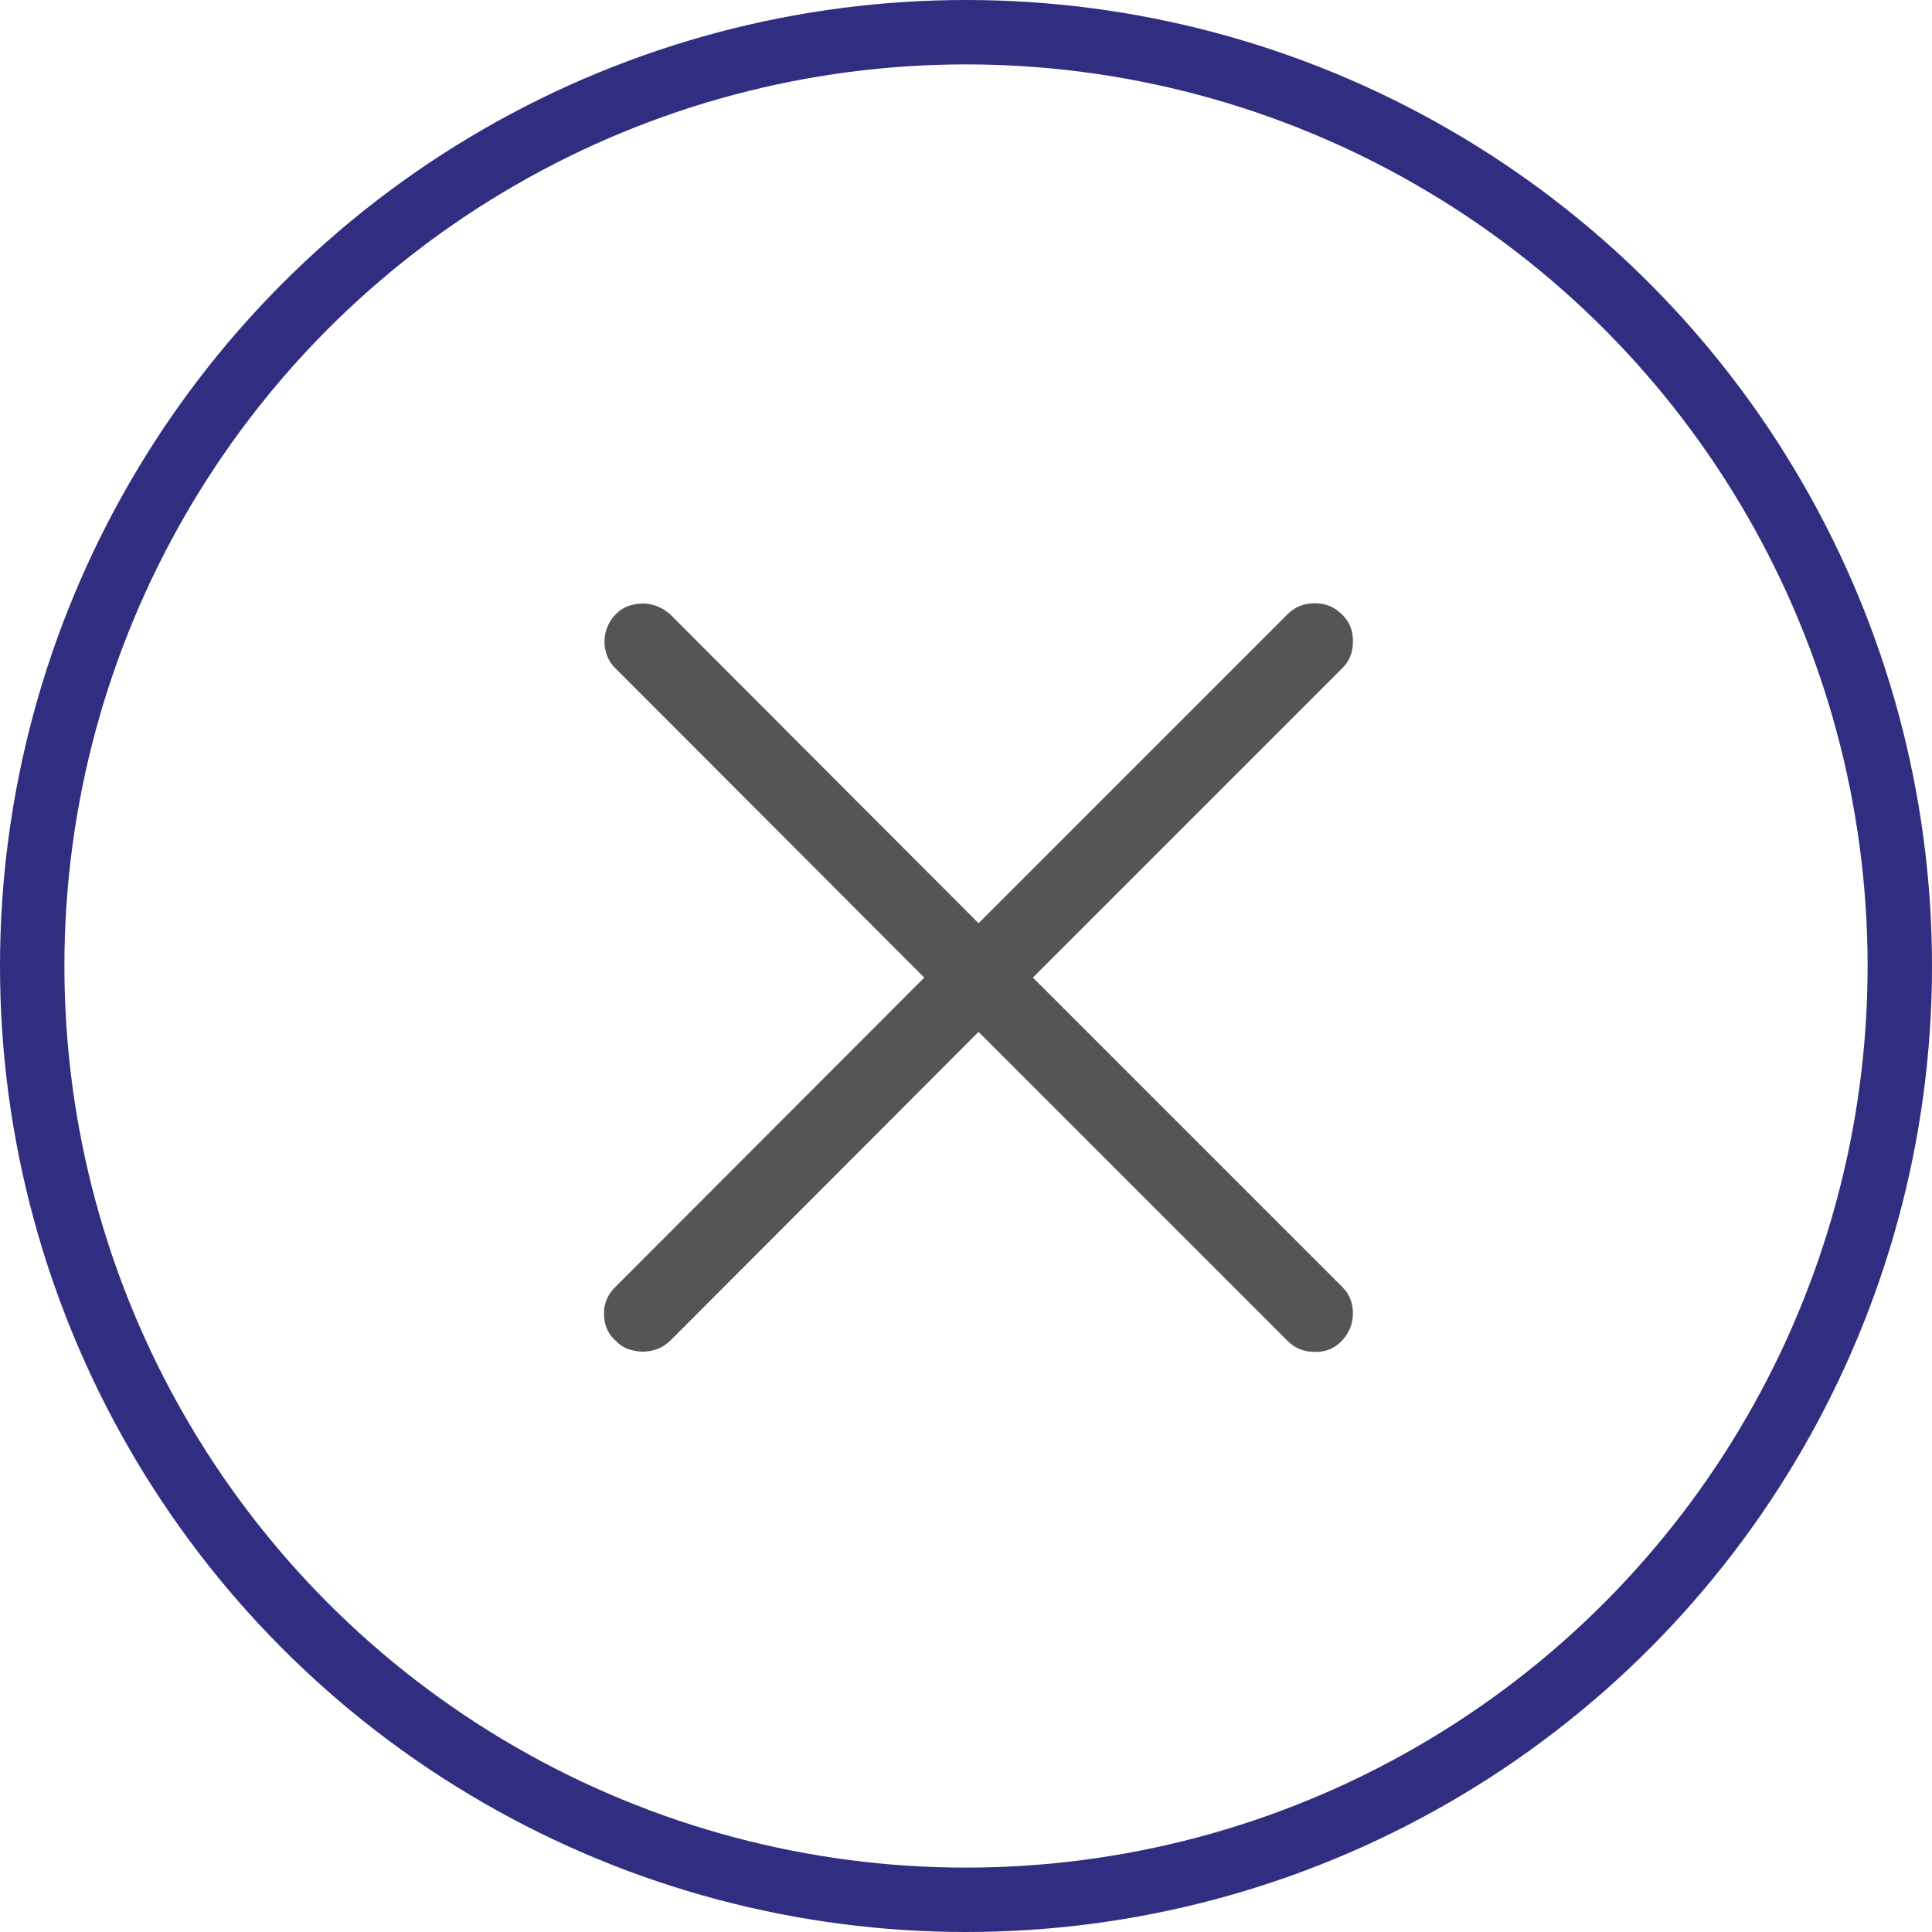 <svg width="30" height="30" viewBox="0 0 30 30" fill="none" xmlns="http://www.w3.org/2000/svg">
<circle id="Ellipse 3" cx="15" cy="15" r="14.5" stroke="#312E81"/>
<path transform="translate(8.5, 8.5)" d="M1.062 12.32C0.979 12.247 0.924 12.159 0.898 12.055C0.872 11.95 0.872 11.846 0.898 11.742C0.93 11.638 0.984 11.55 1.062 11.477L5.852 6.68L1.062 1.883C0.984 1.81 0.932 1.721 0.906 1.617C0.88 1.513 0.88 1.411 0.906 1.312C0.932 1.208 0.984 1.117 1.062 1.039C1.135 0.961 1.224 0.911 1.328 0.891C1.432 0.865 1.534 0.865 1.633 0.891C1.732 0.917 1.823 0.966 1.906 1.039L6.695 5.836L11.492 1.039C11.607 0.924 11.747 0.867 11.914 0.867C12.081 0.867 12.221 0.924 12.336 1.039C12.456 1.154 12.513 1.297 12.508 1.469C12.508 1.635 12.45 1.773 12.336 1.883L7.539 6.68L12.336 11.477C12.45 11.586 12.508 11.724 12.508 11.891C12.508 12.057 12.45 12.2 12.336 12.32C12.221 12.44 12.081 12.497 11.914 12.492C11.747 12.492 11.607 12.435 11.492 12.32L6.695 7.523L1.906 12.32C1.823 12.398 1.732 12.448 1.633 12.469C1.534 12.495 1.432 12.495 1.328 12.469C1.224 12.448 1.135 12.398 1.062 12.32Z" fill="#555555"/>

</svg>
